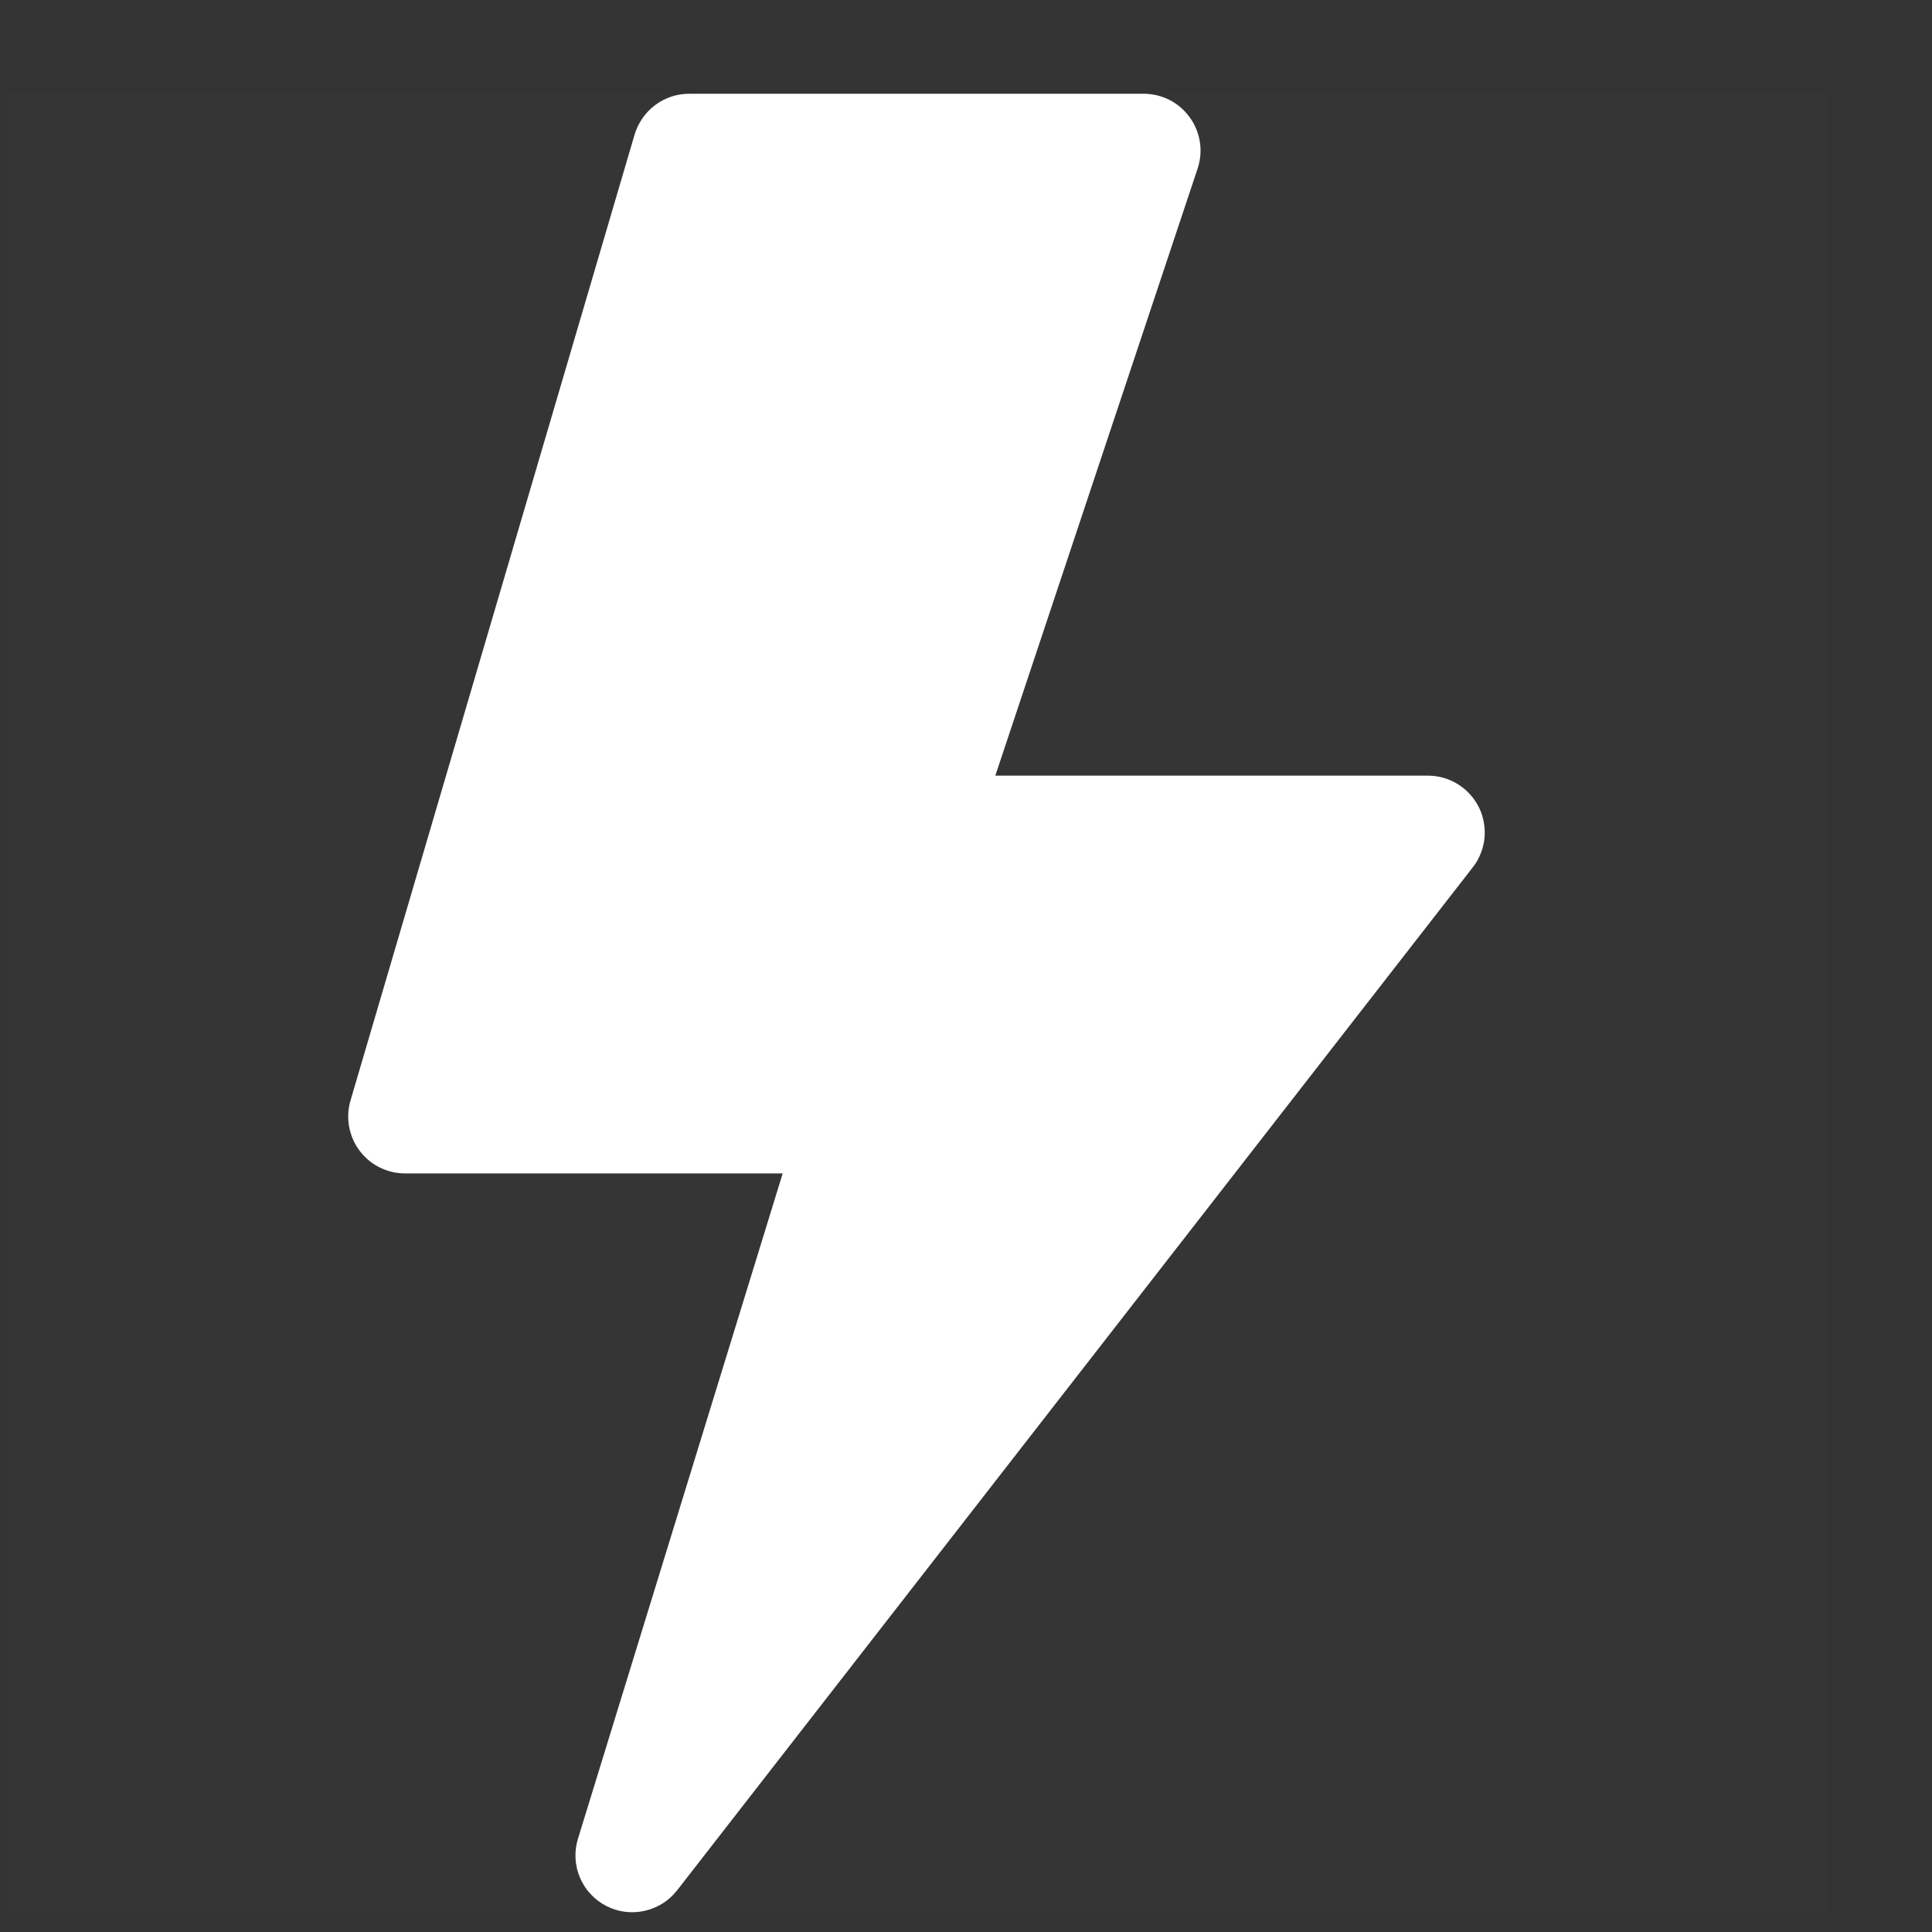 <svg width="17" height="17" viewBox="0 0 17 17" fill="none" xmlns="http://www.w3.org/2000/svg">
<rect x="0" y="0" width="17" height="17" fill="#333333" stroke="none"/>
<g clip-path="url(#clip0_3093_2714)">
<rect width="16" height="16" transform="translate(0.064 0.825)" fill="white" fill-opacity="0.01"/>
<g clip-path="url(#clip1_3093_2714)">
<path d="M5.584 1.184C5.615 1.081 5.678 0.99 5.764 0.925C5.851 0.86 5.956 0.825 6.064 0.825H10.064C10.143 0.825 10.221 0.844 10.292 0.88C10.362 0.916 10.423 0.969 10.469 1.033C10.516 1.097 10.546 1.172 10.558 1.25C10.57 1.328 10.563 1.408 10.538 1.483L8.758 6.825H12.564C12.658 6.825 12.749 6.851 12.829 6.901C12.908 6.95 12.972 7.021 13.014 7.105C13.055 7.189 13.071 7.283 13.062 7.377C13.052 7.47 13.017 7.558 12.959 7.632L5.959 16.632C5.887 16.725 5.785 16.789 5.671 16.814C5.557 16.84 5.437 16.824 5.333 16.77C5.229 16.716 5.147 16.627 5.102 16.519C5.057 16.411 5.051 16.29 5.086 16.178L6.887 10.325H3.564C3.486 10.325 3.41 10.307 3.34 10.272C3.271 10.238 3.21 10.187 3.164 10.125C3.117 10.063 3.086 9.99 3.072 9.914C3.058 9.837 3.062 9.759 3.084 9.684L5.584 1.184Z" fill="white"/>
</g>
</g>
<defs>
<clipPath id="clip0_3093_2714">
<rect width="16" height="16" fill="white" transform="translate(0.064 0.825)"/>
</clipPath>
<clipPath id="clip1_3093_2714">
<rect width="16" height="16" fill="white" transform="translate(0.064 0.825)"/>
</clipPath>
</defs>
</svg>
